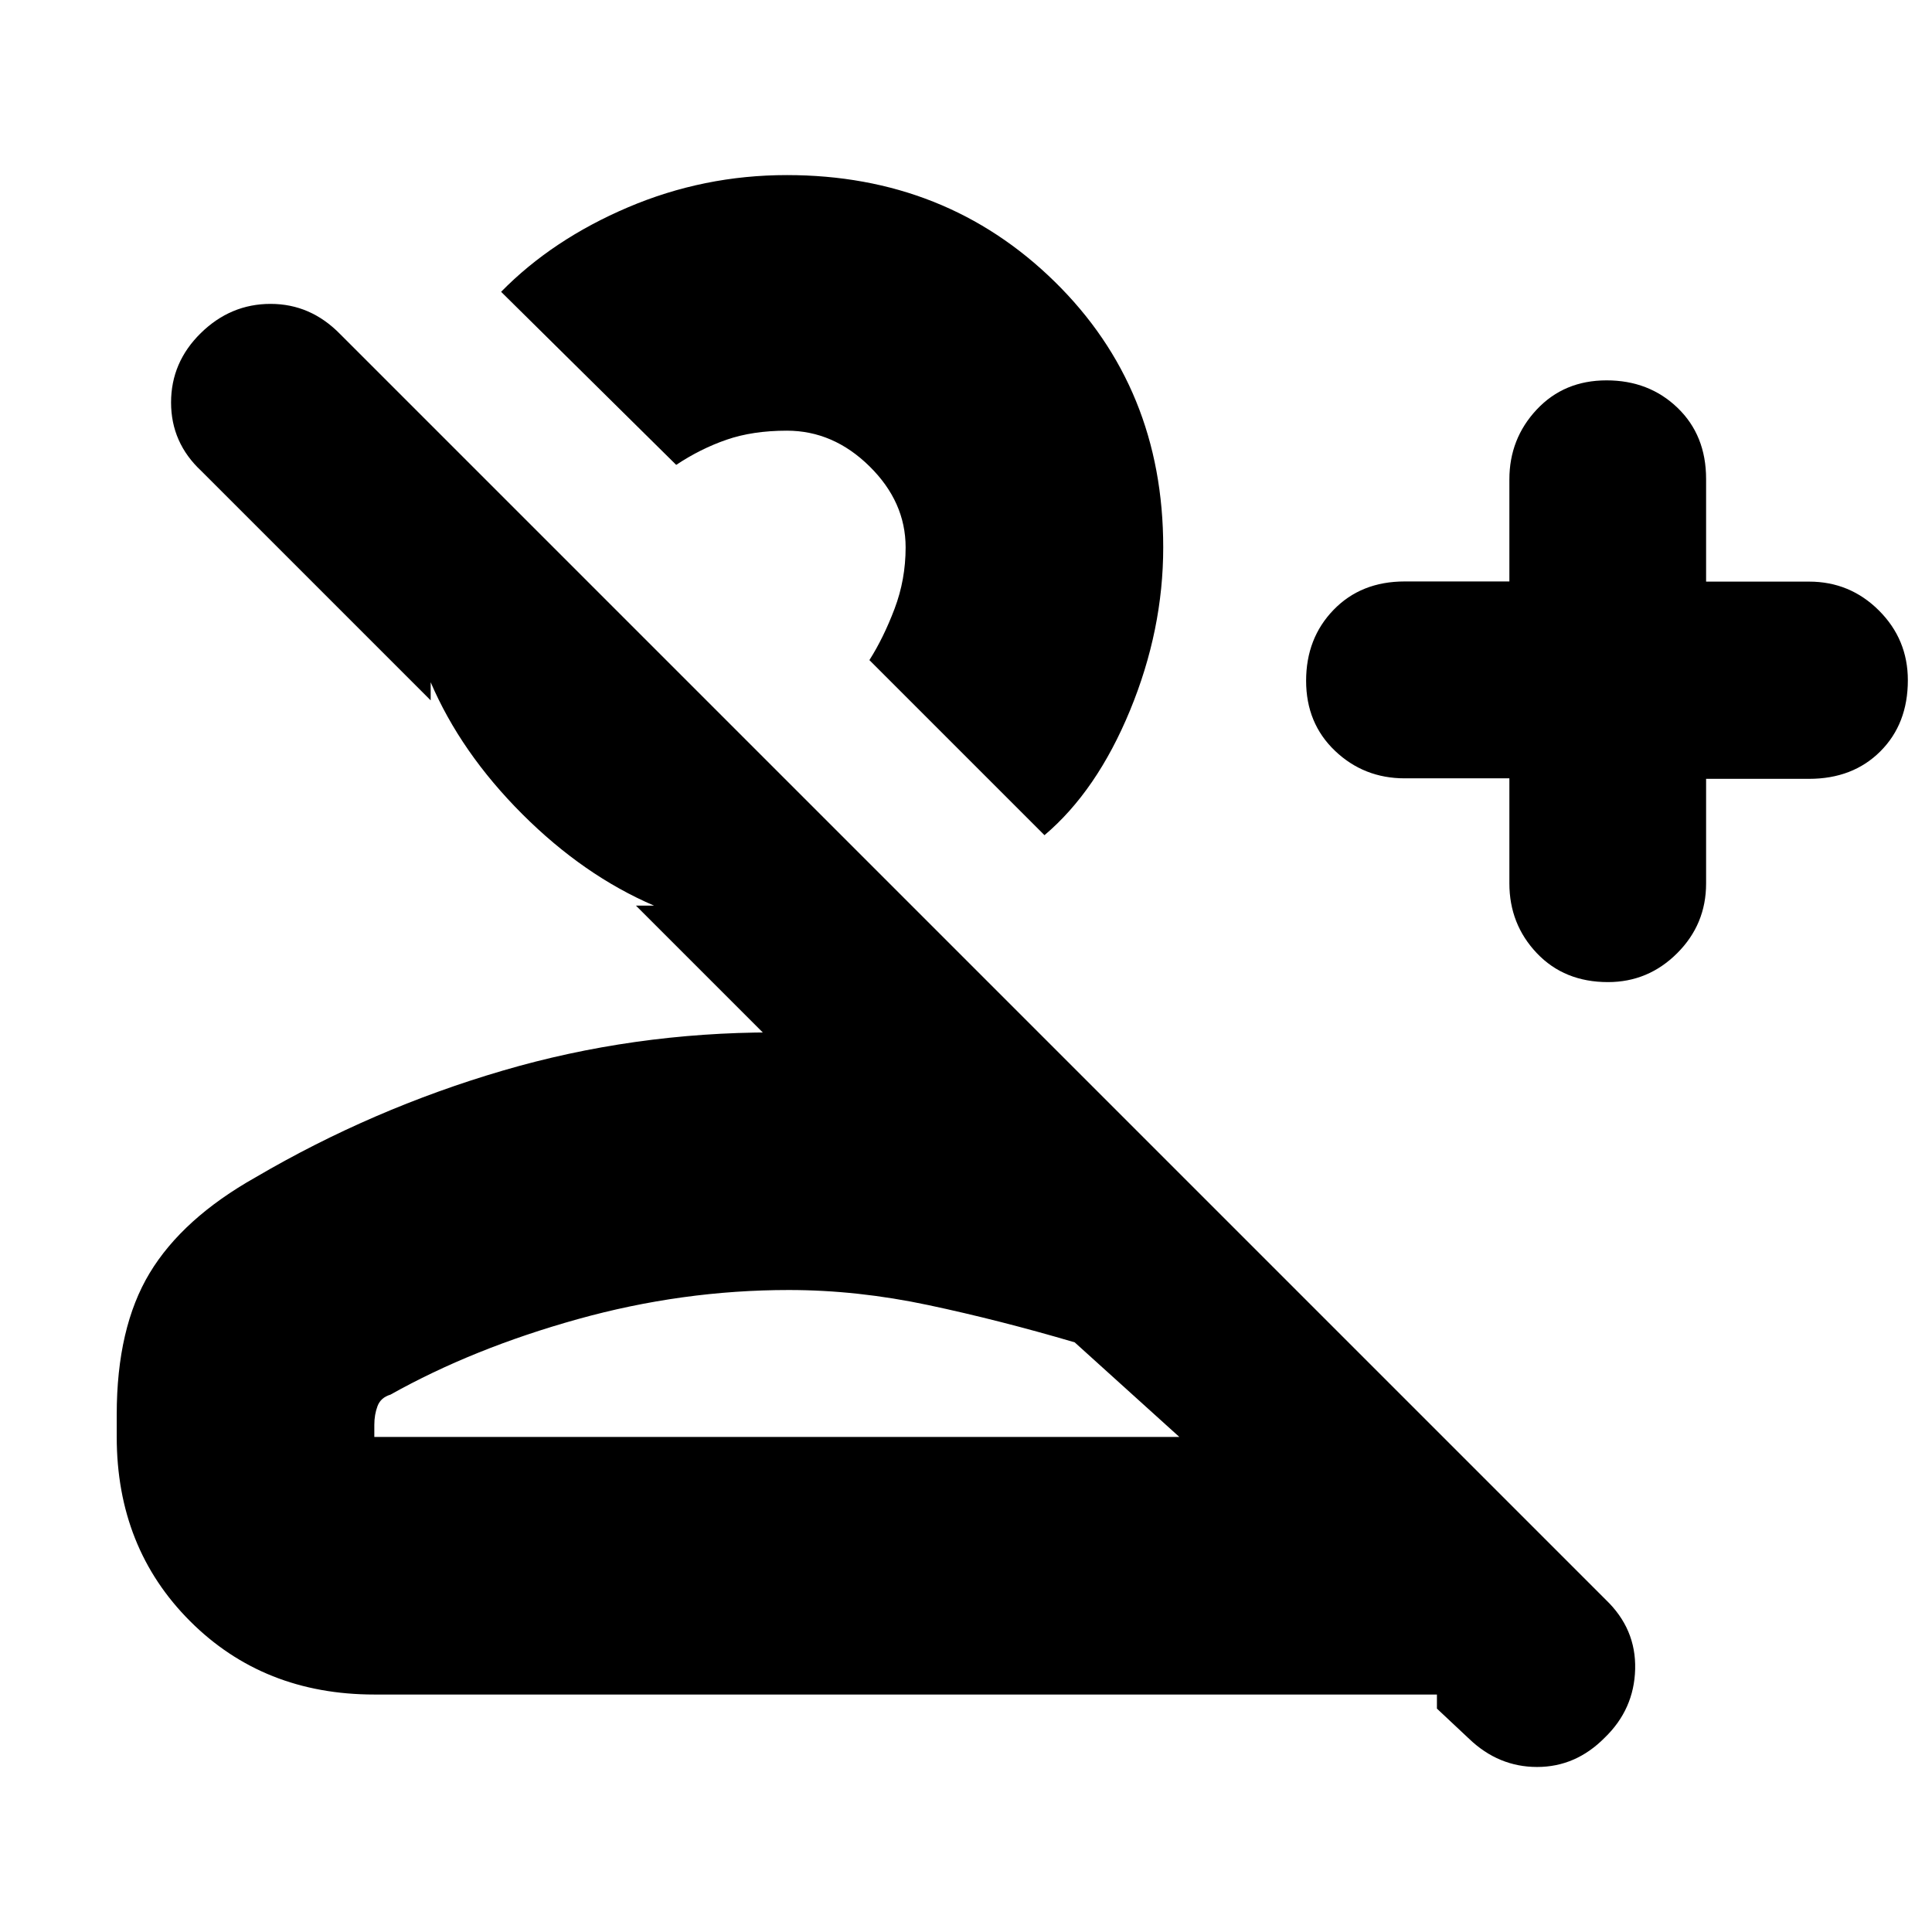 <svg xmlns="http://www.w3.org/2000/svg" height="20" viewBox="0 -960 960 960" width="20"><path d="M730-95.99 714-111v-7H186q-55.1 0-91.55-36.45Q58-190.9 58-246v-11.12q0-43.18 16.38-70.33Q90.77-354.6 127-375q58-34 122.75-53 64.74-19 134.25-19-1.89 0-2.45 1l-.55 1-65-65h9q-35-15-65.5-45.5T214-621v9L100-726q-15-14-15-34t14.79-34.5q14.79-14.5 34.67-14.5 19.87 0 34.54 15l628.92 628.92q15.08 14.44 14.58 34.44T797.32-96.5Q782.96-82 763.78-82T730-95.99Zm20-477.26h-52q-20.3 0-34.65-13.68Q649-600.6 649-621.73q0-21.14 13.65-35.24 13.65-14.11 35.35-14.11h52v-50.69q0-20.23 13.59-34.73 13.59-14.5 34.7-14.5 21.11 0 35.28 13.65 14.18 13.65 14.18 35.35v51h51.17q20.33 0 34.71 14.35Q948-642.3 948-622q0 21.7-13.67 35.35Q920.65-573 898.92-573h-51.17v52q0 20.3-14.38 34.65Q819-472 799-472q-21.7 0-35.35-14.37Q750-500.75 750-521.08v-52.17ZM519-545l-87-87q7-11 12.5-25.5T450-688q0-22.64-17.98-40.32Q414.05-746 391-746q-17 0-30 4.5T336-729l-87-86q25.5-26 63.08-42T391-873q79 0 133 52.89T578-688q0 41-16.5 81T519-545ZM186-246h400l-52-47q-37.33-11-72.66-18.5Q426-319 392-319q-53 0-105 14.5T194-267q-4.8 1.43-6.4 5.66-1.6 4.24-1.6 9.34v6Zm200-426Zm6 426Z"/></svg>
